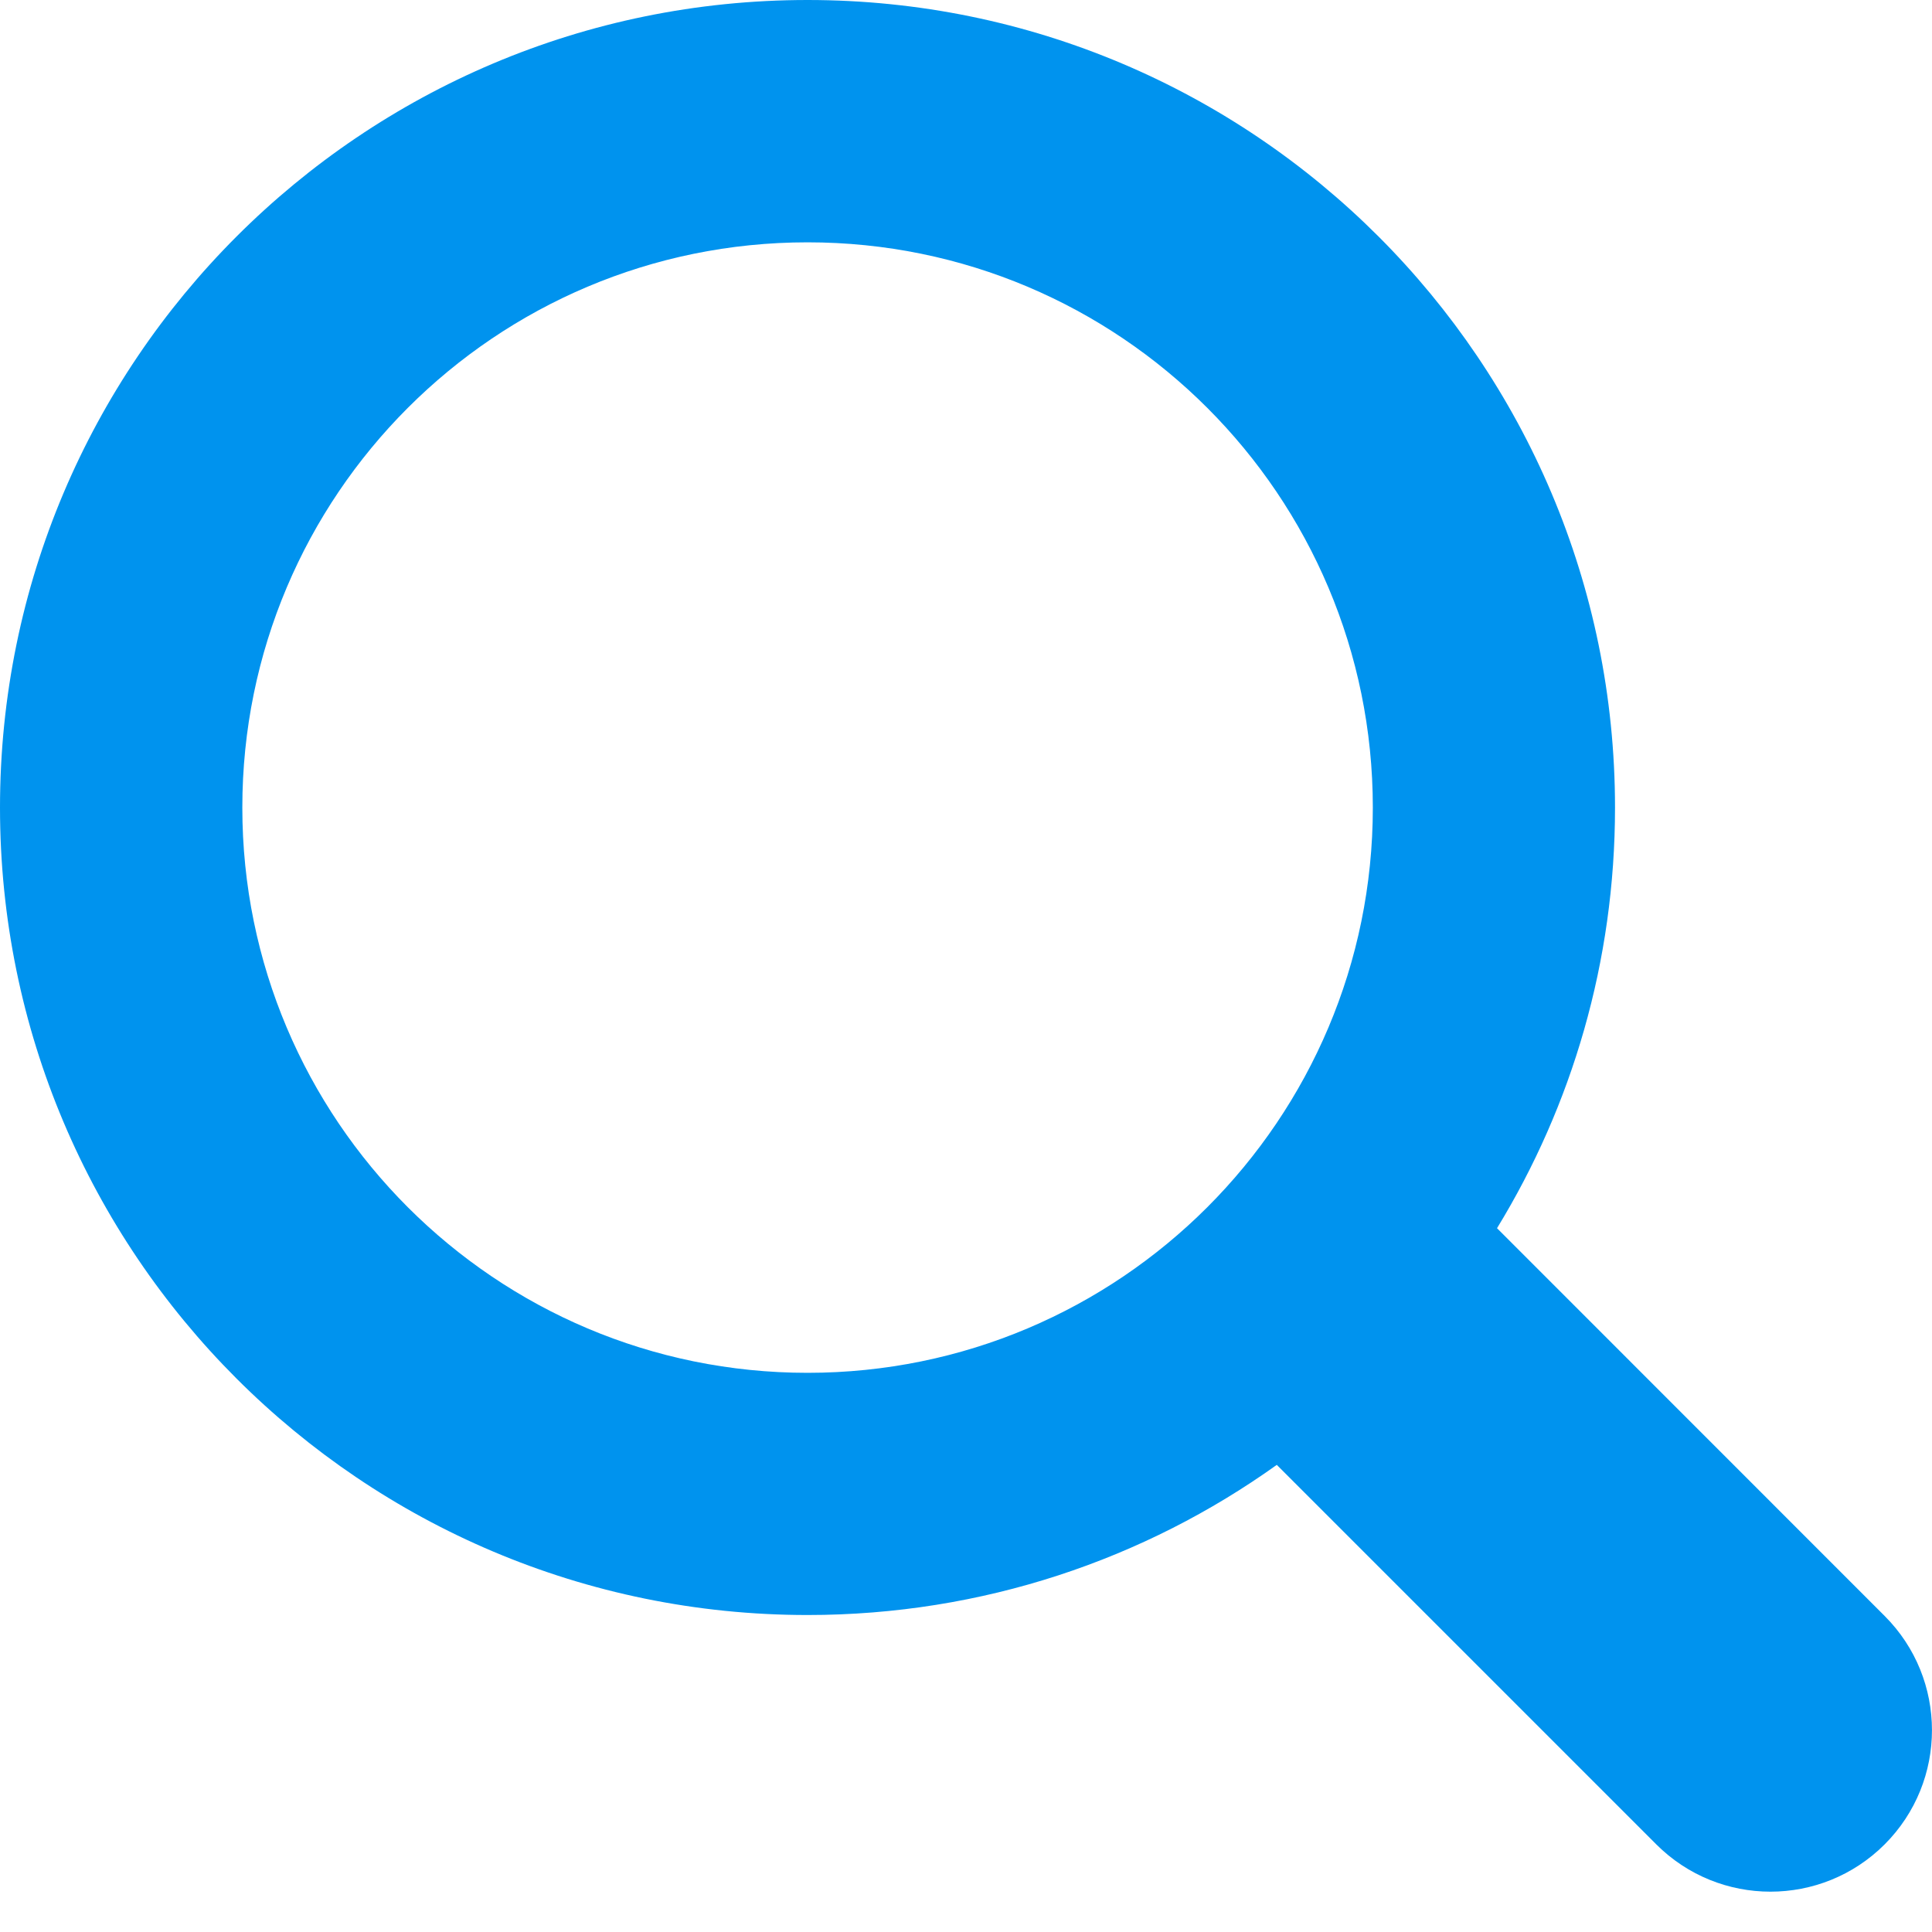 <?xml version="1.0" encoding="UTF-8"?>
<svg width="14px" height="14px" viewBox="0 0 14 14" version="1.1" xmlns="http://www.w3.org/2000/svg" xmlns:xlink="http://www.w3.org/1999/xlink">
    <!-- Generator: Sketch 46.2 (44496) - http://www.bohemiancoding.com/sketch -->
    <title>icon_list_search_blue 14px</title>
    <desc>Created with Sketch.</desc>
    <defs></defs>
    <g id="样式整理概览" stroke="none" stroke-width="1" fill="none" fill-rule="evenodd">
        <g id="组件3-搜索-滑条-下拉选择" transform="translate(-950, -2629)" fill="#0093EE">
            <g id="下拉选择" transform="translate(100, 1346)">
                <g id="Filter/Drop/Down-Open/Title+Icon-List" transform="translate(460, 1272)">
                    <g id="右" transform="translate(362, 11)">
                        <g id="Arrows-/-Type-1-Down" transform="translate(28, 0)">
                            <g id="icon_list_search_blue-14px">
                                <path d="M10.848,8.9 L13.657,11.71 L13.657,11.71 C14.114,12.167 14.114,12.908 13.657,13.365 C13.2,13.822 12.459,13.822 12.002,13.365 L9.252,10.615 C8.294,11.3 7.12,11.703 5.852,11.703 C2.62,11.703 0,9.084 0,5.852 C0,2.62 2.62,0 5.852,0 C9.084,0 11.703,2.62 11.703,5.852 C11.703,6.969 11.391,8.012 10.848,8.9 Z M5.852,9.948 C8.114,9.948 9.948,8.114 9.948,5.852 C9.948,3.589 8.114,1.756 5.852,1.756 C3.589,1.756 1.756,3.589 1.756,5.852 C1.756,8.114 3.589,9.948 5.852,9.948 Z" id="Combined-Shape"></path>
                            </g>
                        </g>
                    </g>
                </g>
            </g>
        </g>
    </g>
</svg>